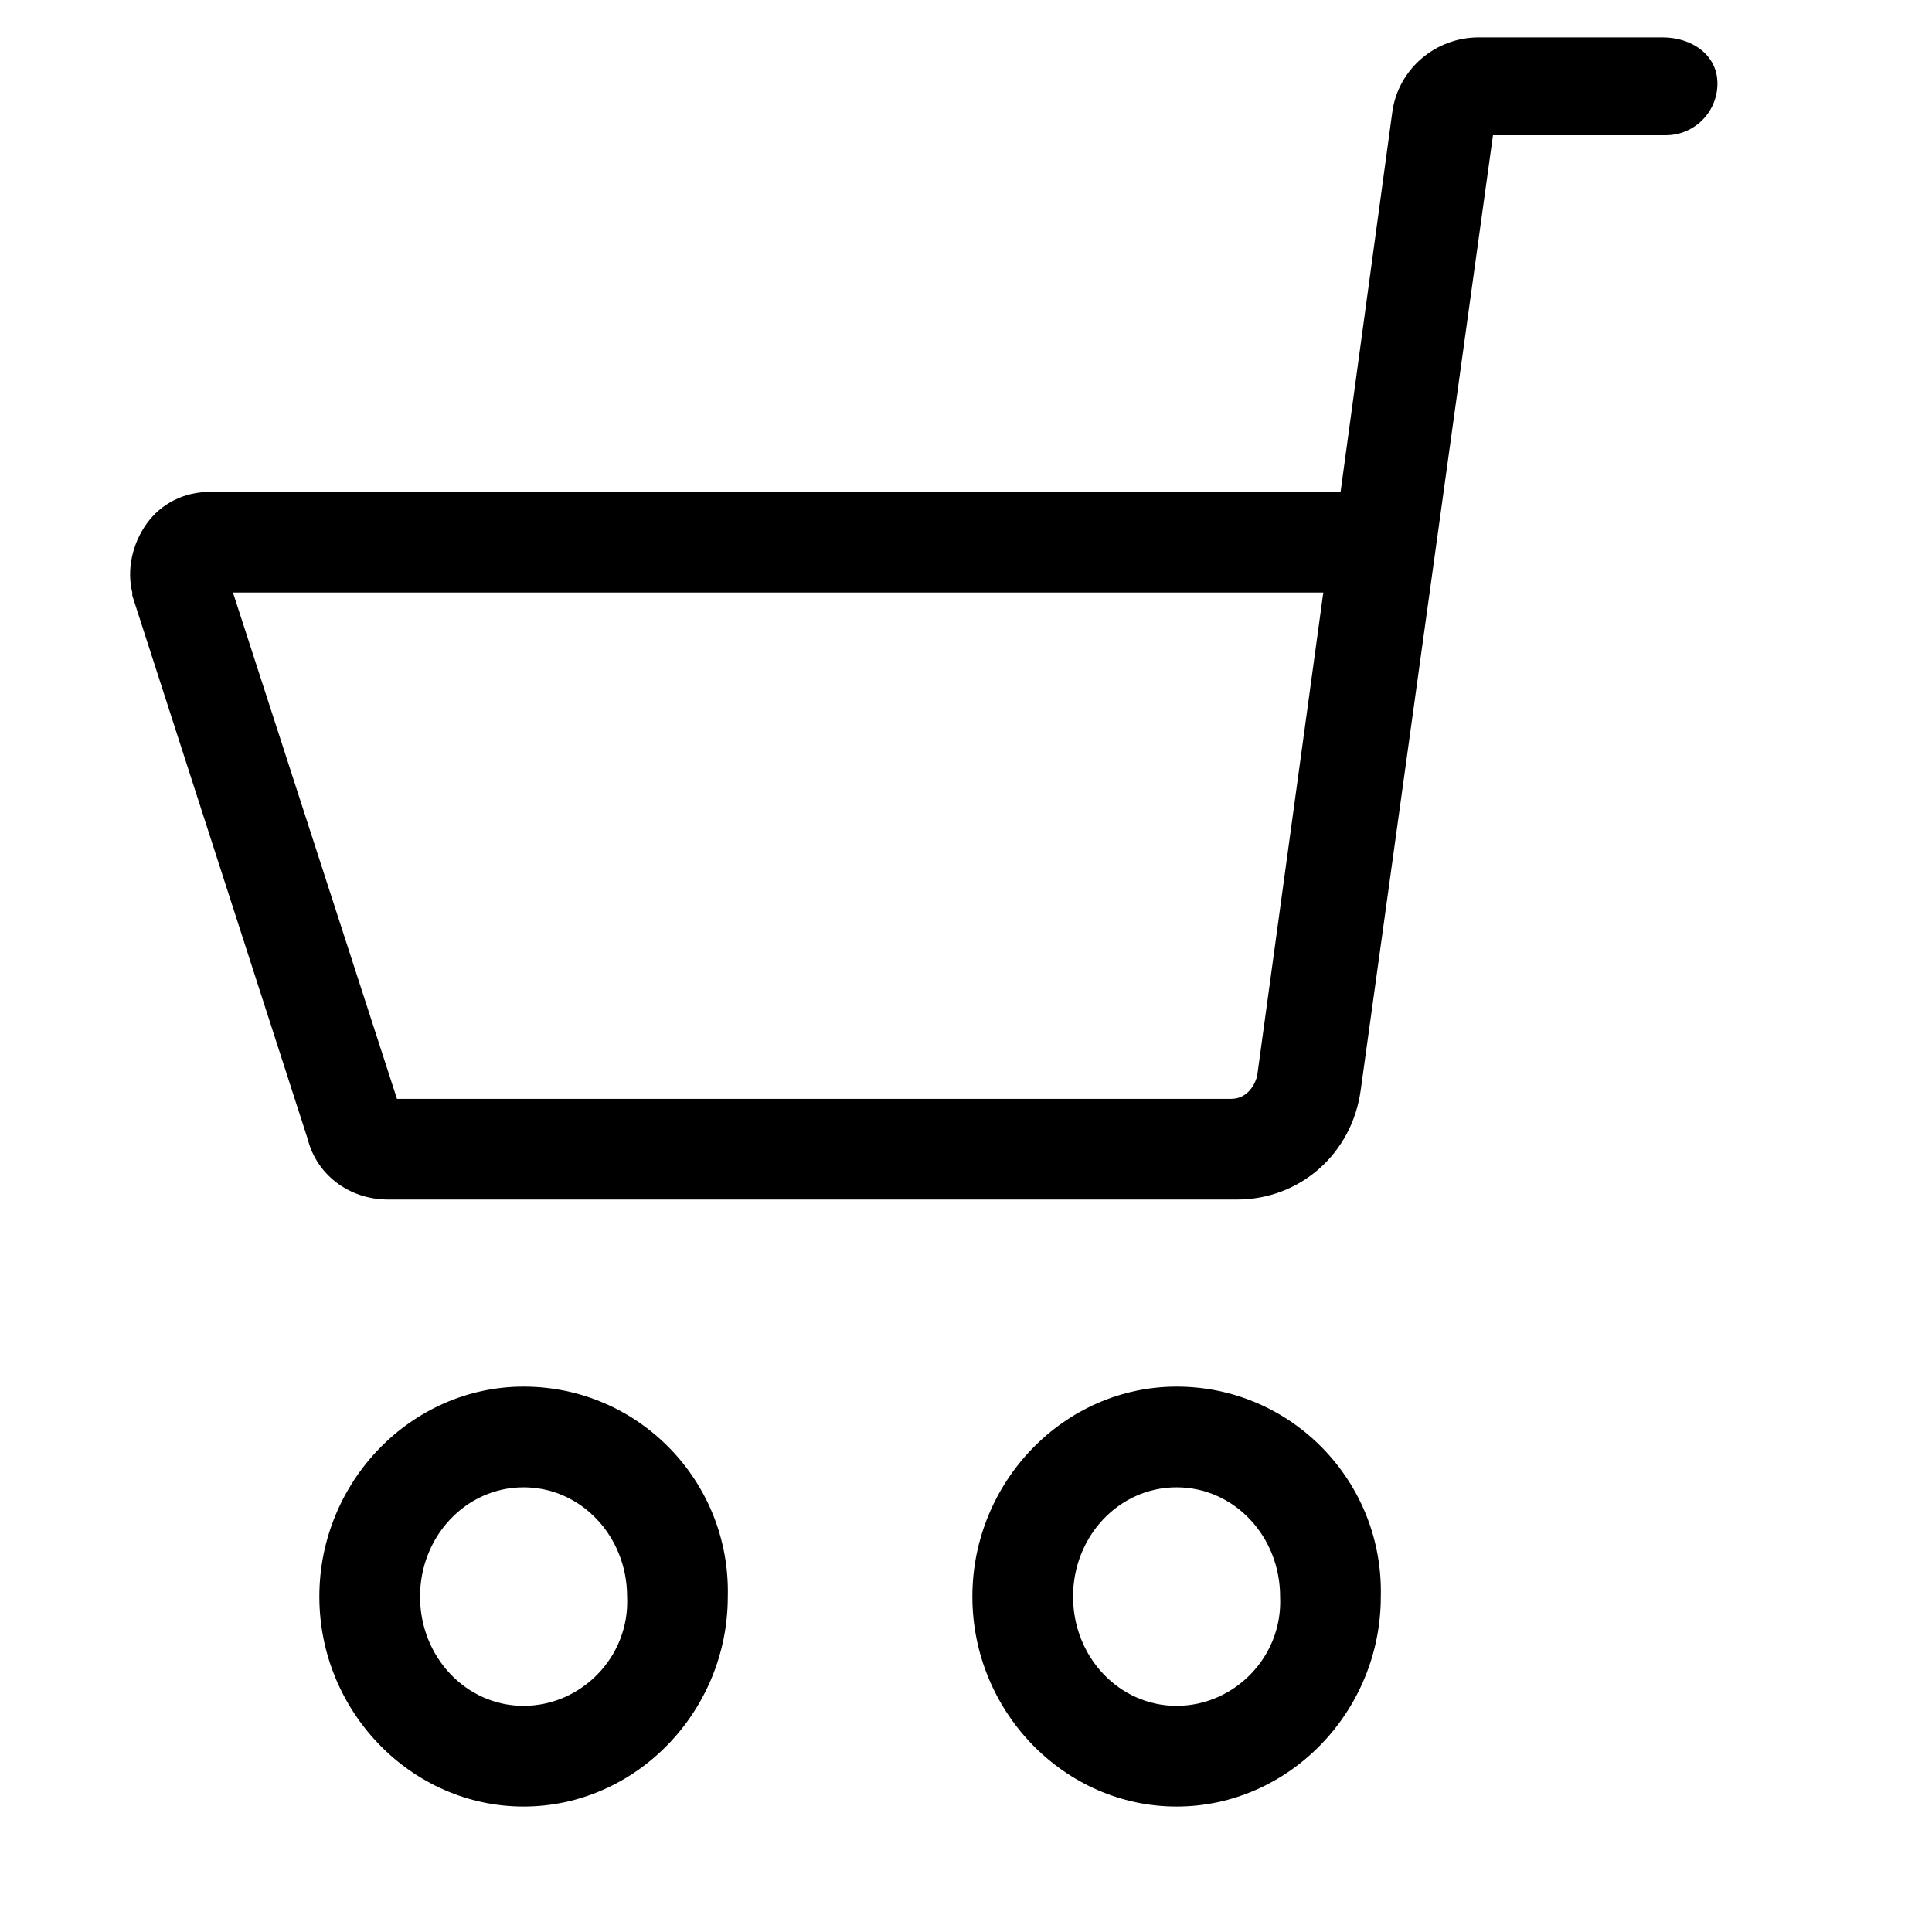 <svg width="17" height="17" viewBox="0 0 17 17" fill="none" xmlns="http://www.w3.org/2000/svg">
<path d="M10.353 12.201C9.366 12.201 8.556 13.036 8.556 14.049C8.556 15.061 9.366 15.896 10.353 15.896C11.34 15.896 12.15 15.061 12.15 14.049C12.175 13.036 11.365 12.201 10.353 12.201ZM10.353 15.01C9.847 15.01 9.442 14.58 9.442 14.049C9.442 13.517 9.847 13.087 10.353 13.087C10.859 13.087 11.264 13.517 11.264 14.049C11.289 14.58 10.859 15.01 10.353 15.01Z" fill="black"/>
<path d="M4.607 12.201C3.62 12.201 2.81 13.036 2.81 14.049C2.81 15.061 3.62 15.896 4.607 15.896C5.594 15.896 6.404 15.061 6.404 14.049C6.429 13.036 5.619 12.201 4.607 12.201ZM4.607 15.01C4.101 15.01 3.696 14.58 3.696 14.049C3.696 13.517 4.101 13.087 4.607 13.087C5.113 13.087 5.518 13.517 5.518 14.049C5.543 14.58 5.113 15.01 4.607 15.01Z" fill="black"/>
<path d="M14.631 0.329H13.011C12.631 0.329 12.302 0.608 12.251 0.987L11.796 4.328H1.848C1.62 4.328 1.418 4.43 1.291 4.607C1.164 4.784 1.114 5.012 1.164 5.214V5.24L2.708 10.024C2.784 10.328 3.063 10.555 3.417 10.555H10.884C11.441 10.555 11.897 10.15 11.973 9.593L13.137 1.19H14.656C14.909 1.19 15.112 0.987 15.112 0.734C15.112 0.481 14.884 0.329 14.631 0.329ZM11.062 9.467C11.036 9.568 10.96 9.669 10.834 9.669H3.493L2.05 5.214H11.644L11.062 9.467Z" fill="black"/>
</svg>
